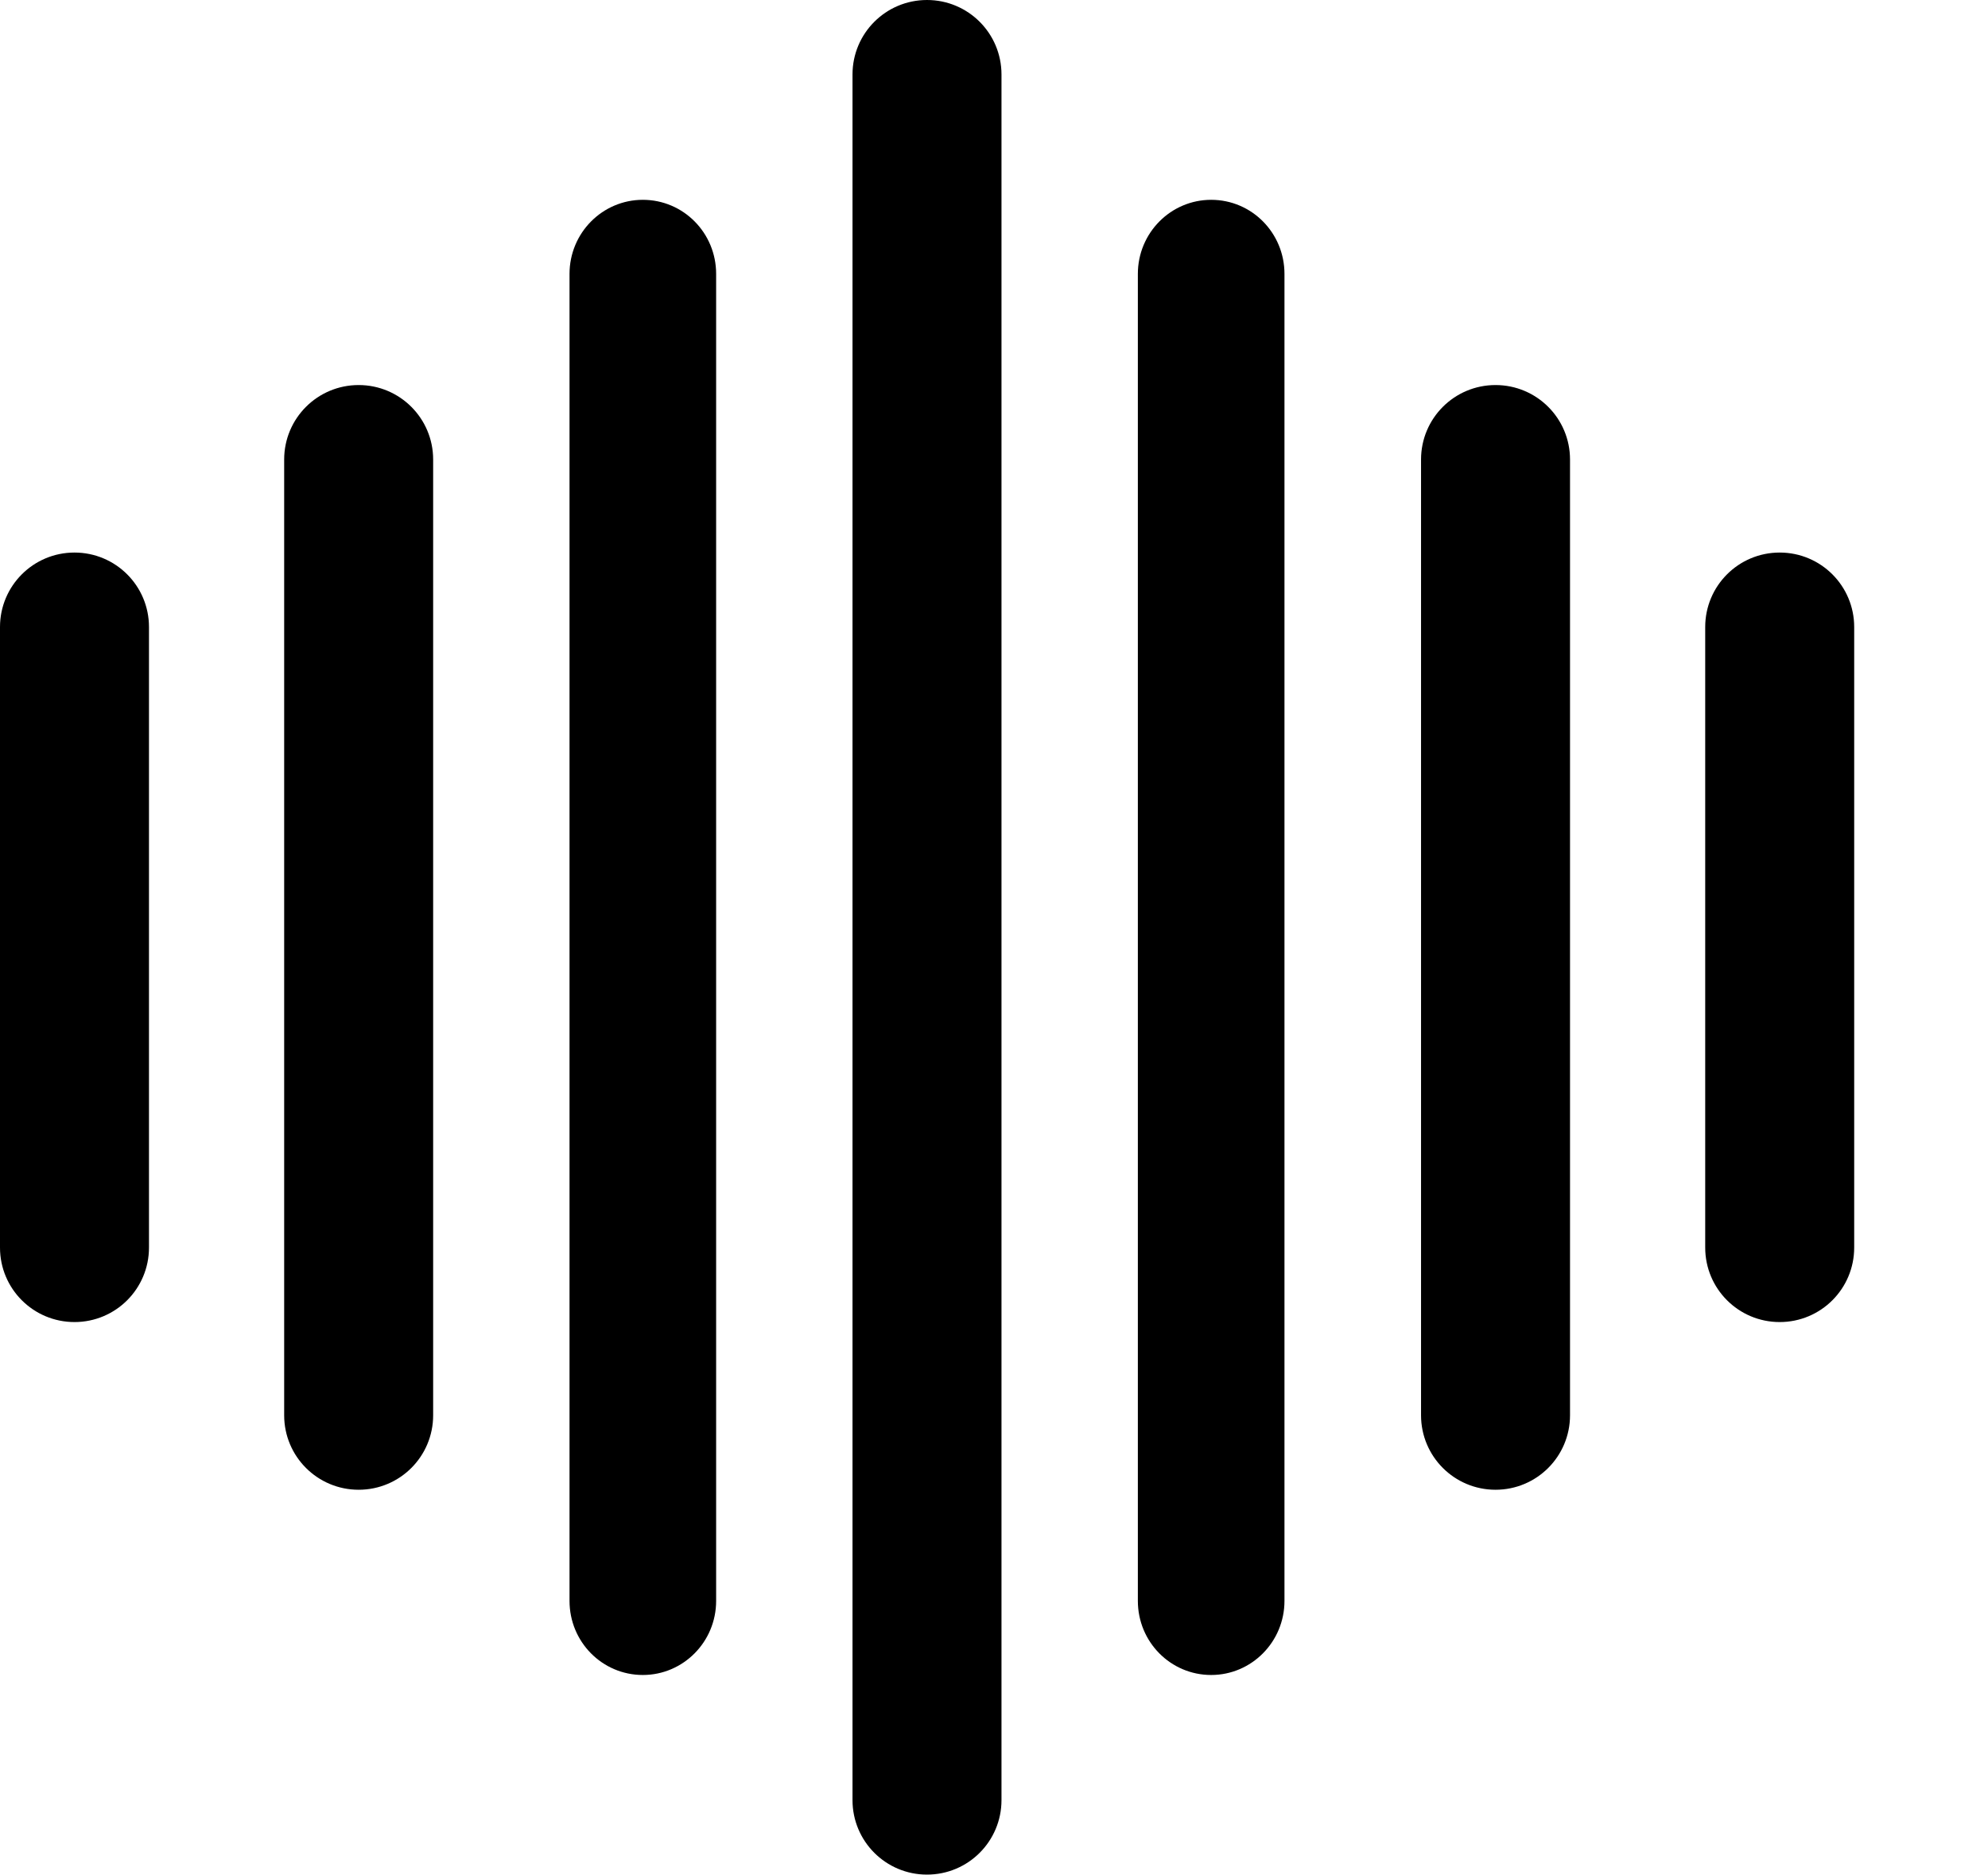 <?xml version="1.0" encoding="utf-8"?><svg version="1.1" id="Layer_1" xmlns="http://www.w3.org/2000/svg" xmlns:xlink="http://www.w3.org/1999/xlink" x="0px" y="0px" viewBox="0 0 100.88 95.13" style="enable-background:new 0 0 100.88 95.13" xml:space="preserve"><g><path d="M100.95,23.32c0-2.09,1.69-3.78,3.78-3.78c2.09,0,3.78,1.69,3.78,3.78v48.5c0,2.09-1.69,3.78-3.78,3.78 c-2.09,0-3.78-1.69-3.78-3.78V23.32L100.95,23.32z M0,31.82c0-2.09,1.69-3.78,3.78-3.78c2.09,0,3.78,1.69,3.78,3.78v31.49 c0,2.09-1.69,3.78-3.78,3.78C1.69,67.09,0,65.4,0,63.31V31.82L0,31.82z M14.42,23.32c0-2.09,1.69-3.78,3.78-3.78 c2.09,0,3.78,1.69,3.78,3.78v48.5c0,2.09-1.69,3.78-3.78,3.78c-2.09,0-3.78-1.69-3.78-3.78V23.32L14.42,23.32z M28.9,13.9 c0-2.08,1.67-3.76,3.72-3.76c2.06,0,3.72,1.68,3.72,3.76v67.34c0,2.08-1.67,3.76-3.72,3.76c-2.06,0-3.72-1.68-3.72-3.76V13.9 L28.9,13.9z M43.26,3.78c0-2.09,1.69-3.78,3.78-3.78c2.09,0,3.78,1.69,3.78,3.78v87.57c0,2.09-1.69,3.78-3.78,3.78 c-2.09,0-3.78-1.69-3.78-3.78V3.78L43.26,3.78z M86.53,31.82c0-2.09,1.69-3.78,3.78-3.78c2.09,0,3.78,1.69,3.78,3.78v31.49 c0,2.09-1.69,3.78-3.78,3.78c-2.09,0-3.78-1.69-3.78-3.78V31.82L86.53,31.82z M72.11,23.32c0-2.09,1.69-3.78,3.78-3.78 c2.09,0,3.78,1.69,3.78,3.78v48.5c0,2.09-1.69,3.78-3.78,3.78c-2.09,0-3.78-1.69-3.78-3.78V23.32L72.11,23.32z M57.74,13.9 c0-2.08,1.67-3.76,3.72-3.76c2.06,0,3.72,1.68,3.72,3.76v67.34c0,2.08-1.67,3.76-3.72,3.76c-2.06,0-3.72-1.68-3.72-3.76V13.9 L57.74,13.9z M115.43,13.9c0-2.08,1.67-3.76,3.72-3.76c2.06,0,3.72,1.68,3.72,3.76v67.34c0,2.08-1.67,3.76-3.72,3.76 c-2.06,0-3.72-1.68-3.72-3.76V13.9L115.43,13.9z"/></g></svg>